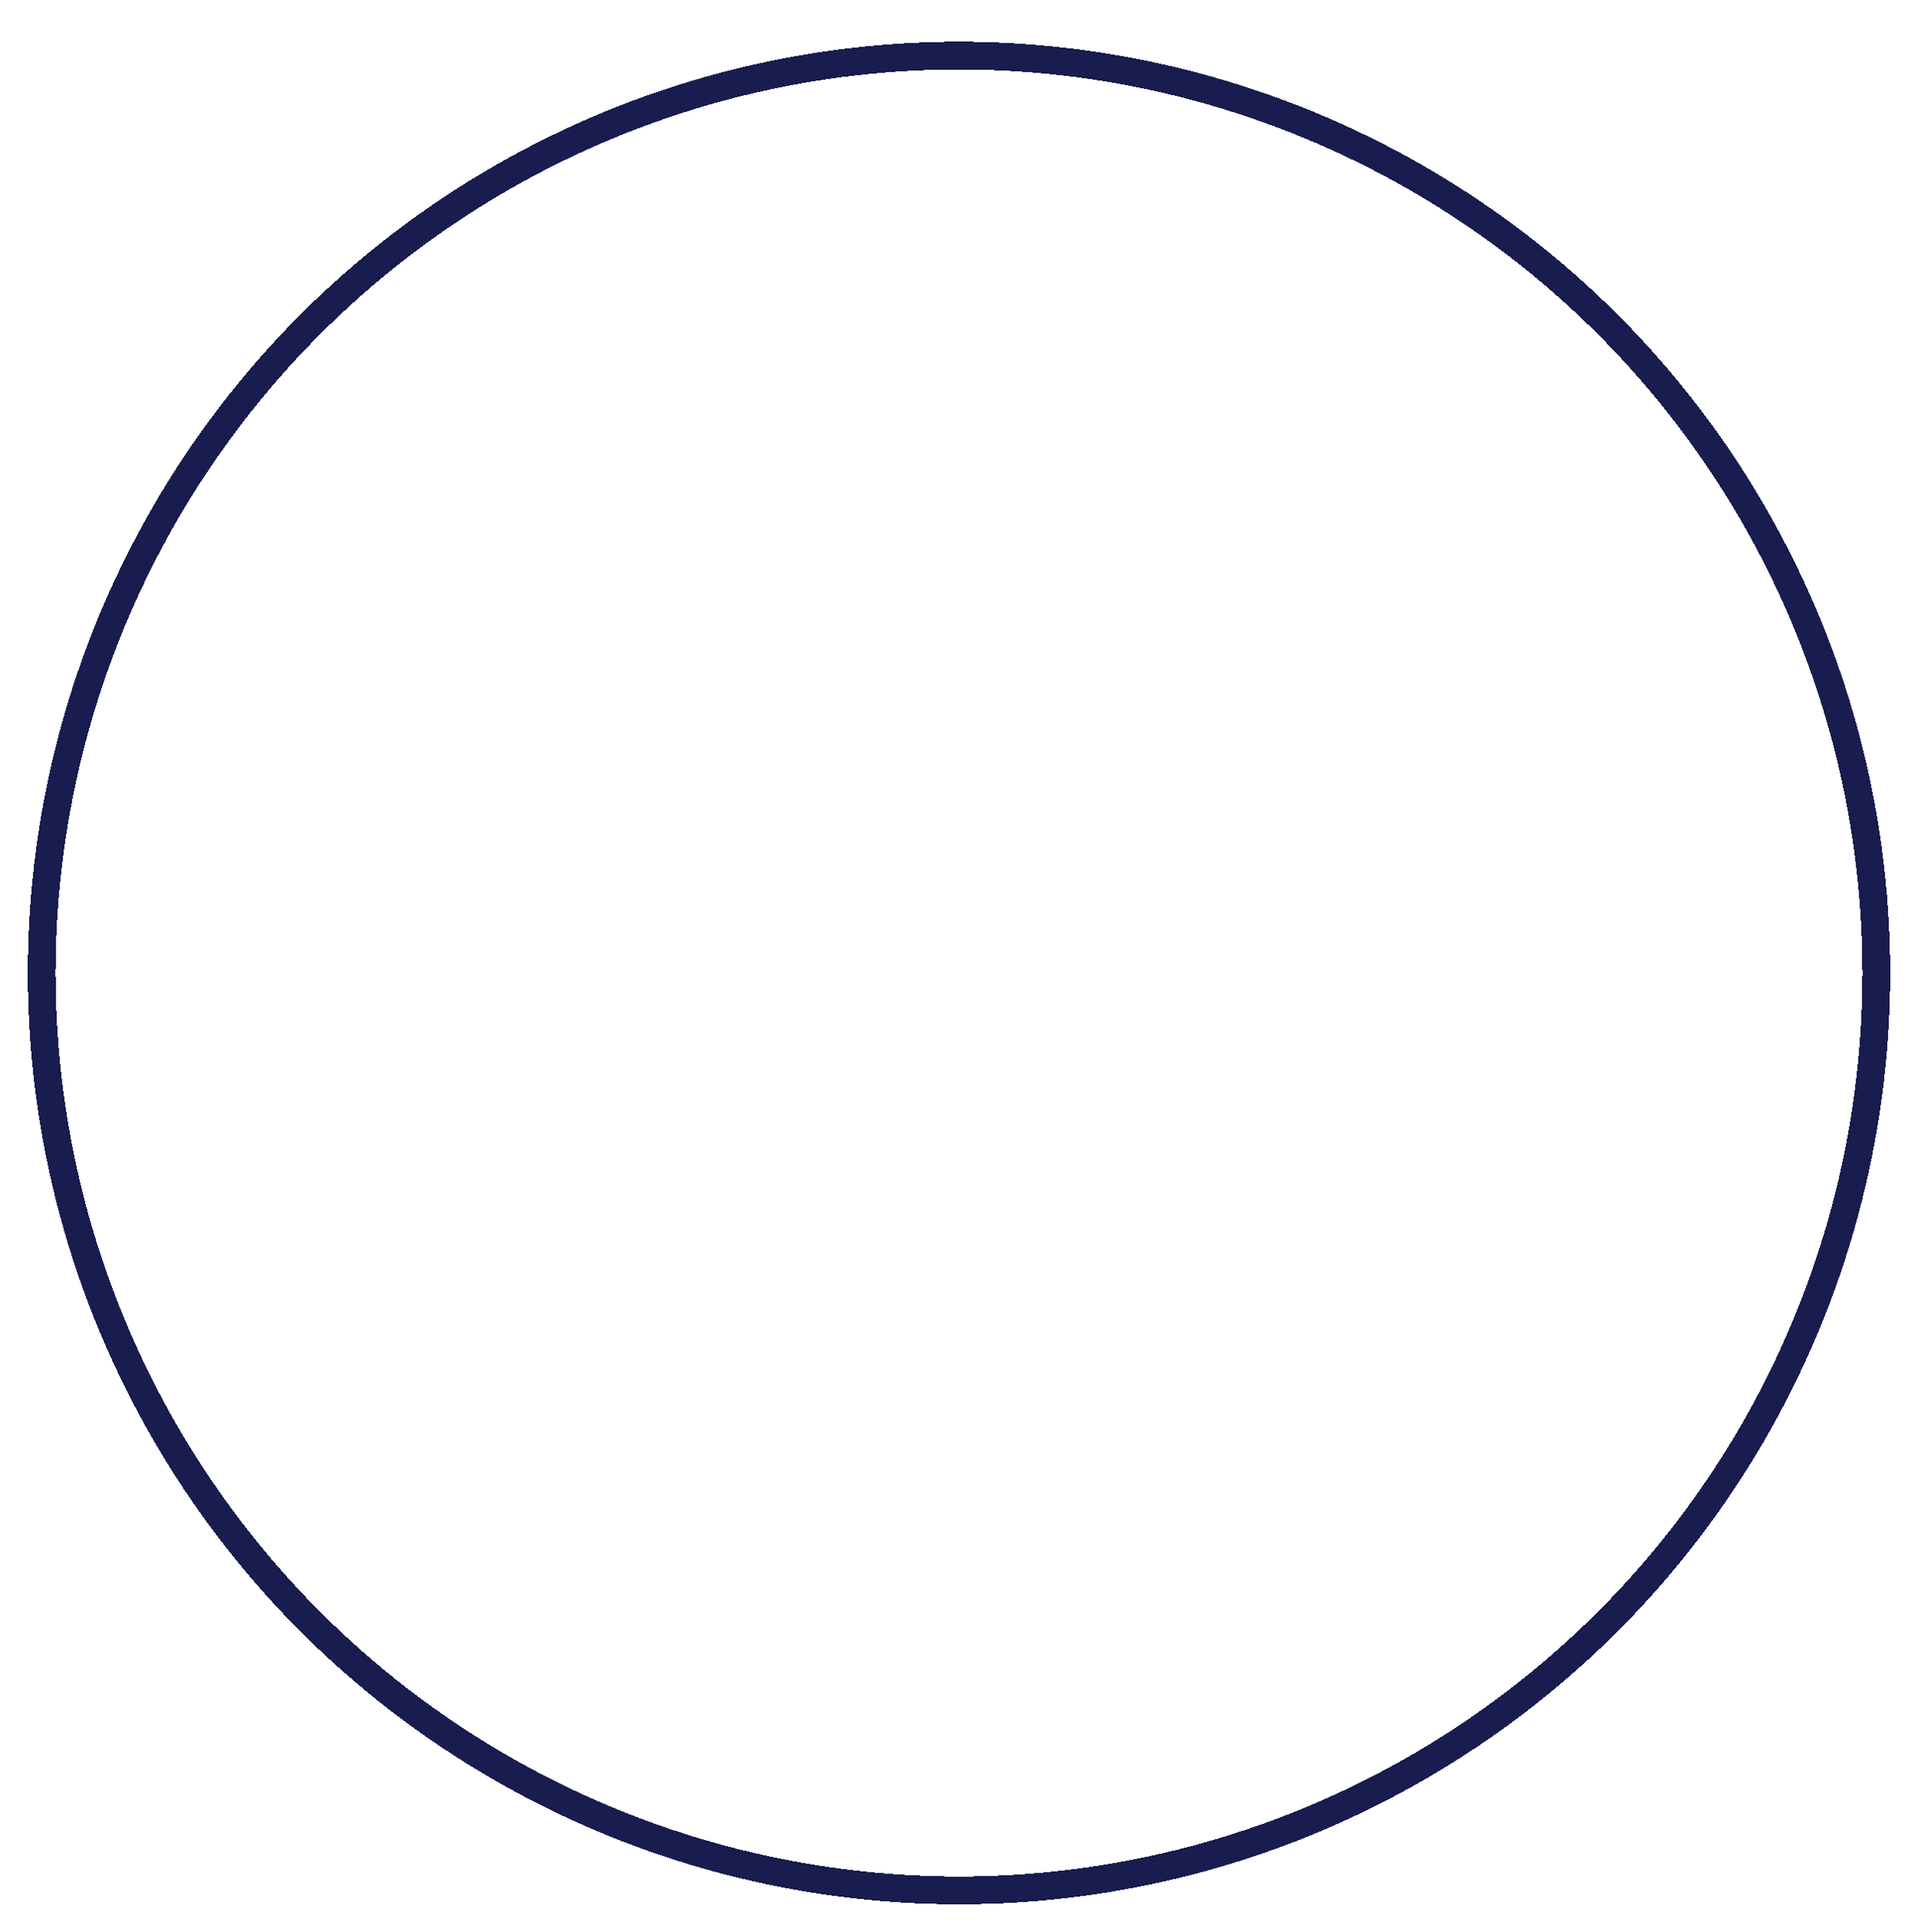 <svg  viewBox="0 0 414 417" fill="none" xmlns="http://www.w3.org/2000/svg">
<g filter="url(#filter0_df_641_12)">
<circle cx="207" cy="204" r="198" stroke="#191C4F" stroke-width="6" shape-rendering="crispEdges"/>
</g>
<defs>
<filter id="filter0_df_641_12" x="0" y="0" width="414" height="417" filterUnits="userSpaceOnUse" color-interpolation-filters="sRGB">
<feFlood flood-opacity="0" result="BackgroundImageFix"/>
<feColorMatrix in="SourceAlpha" type="matrix" values="0 0 0 0 0 0 0 0 0 0 0 0 0 0 0 0 0 0 127 0" result="hardAlpha"/>
<feOffset dy="6"/>
<feGaussianBlur stdDeviation="3"/>
<feComposite in2="hardAlpha" operator="out"/>
<feColorMatrix type="matrix" values="0 0 0 0 0 0 0 0 0 0 0 0 0 0 0 0 0 0 0.25 0"/>
<feBlend mode="normal" in2="BackgroundImageFix" result="effect1_dropShadow_641_12"/>
<feBlend mode="normal" in="SourceGraphic" in2="effect1_dropShadow_641_12" result="shape"/>
<feGaussianBlur stdDeviation="1.5" result="effect2_foregroundBlur_641_12"/>
</filter>
</defs>
</svg>